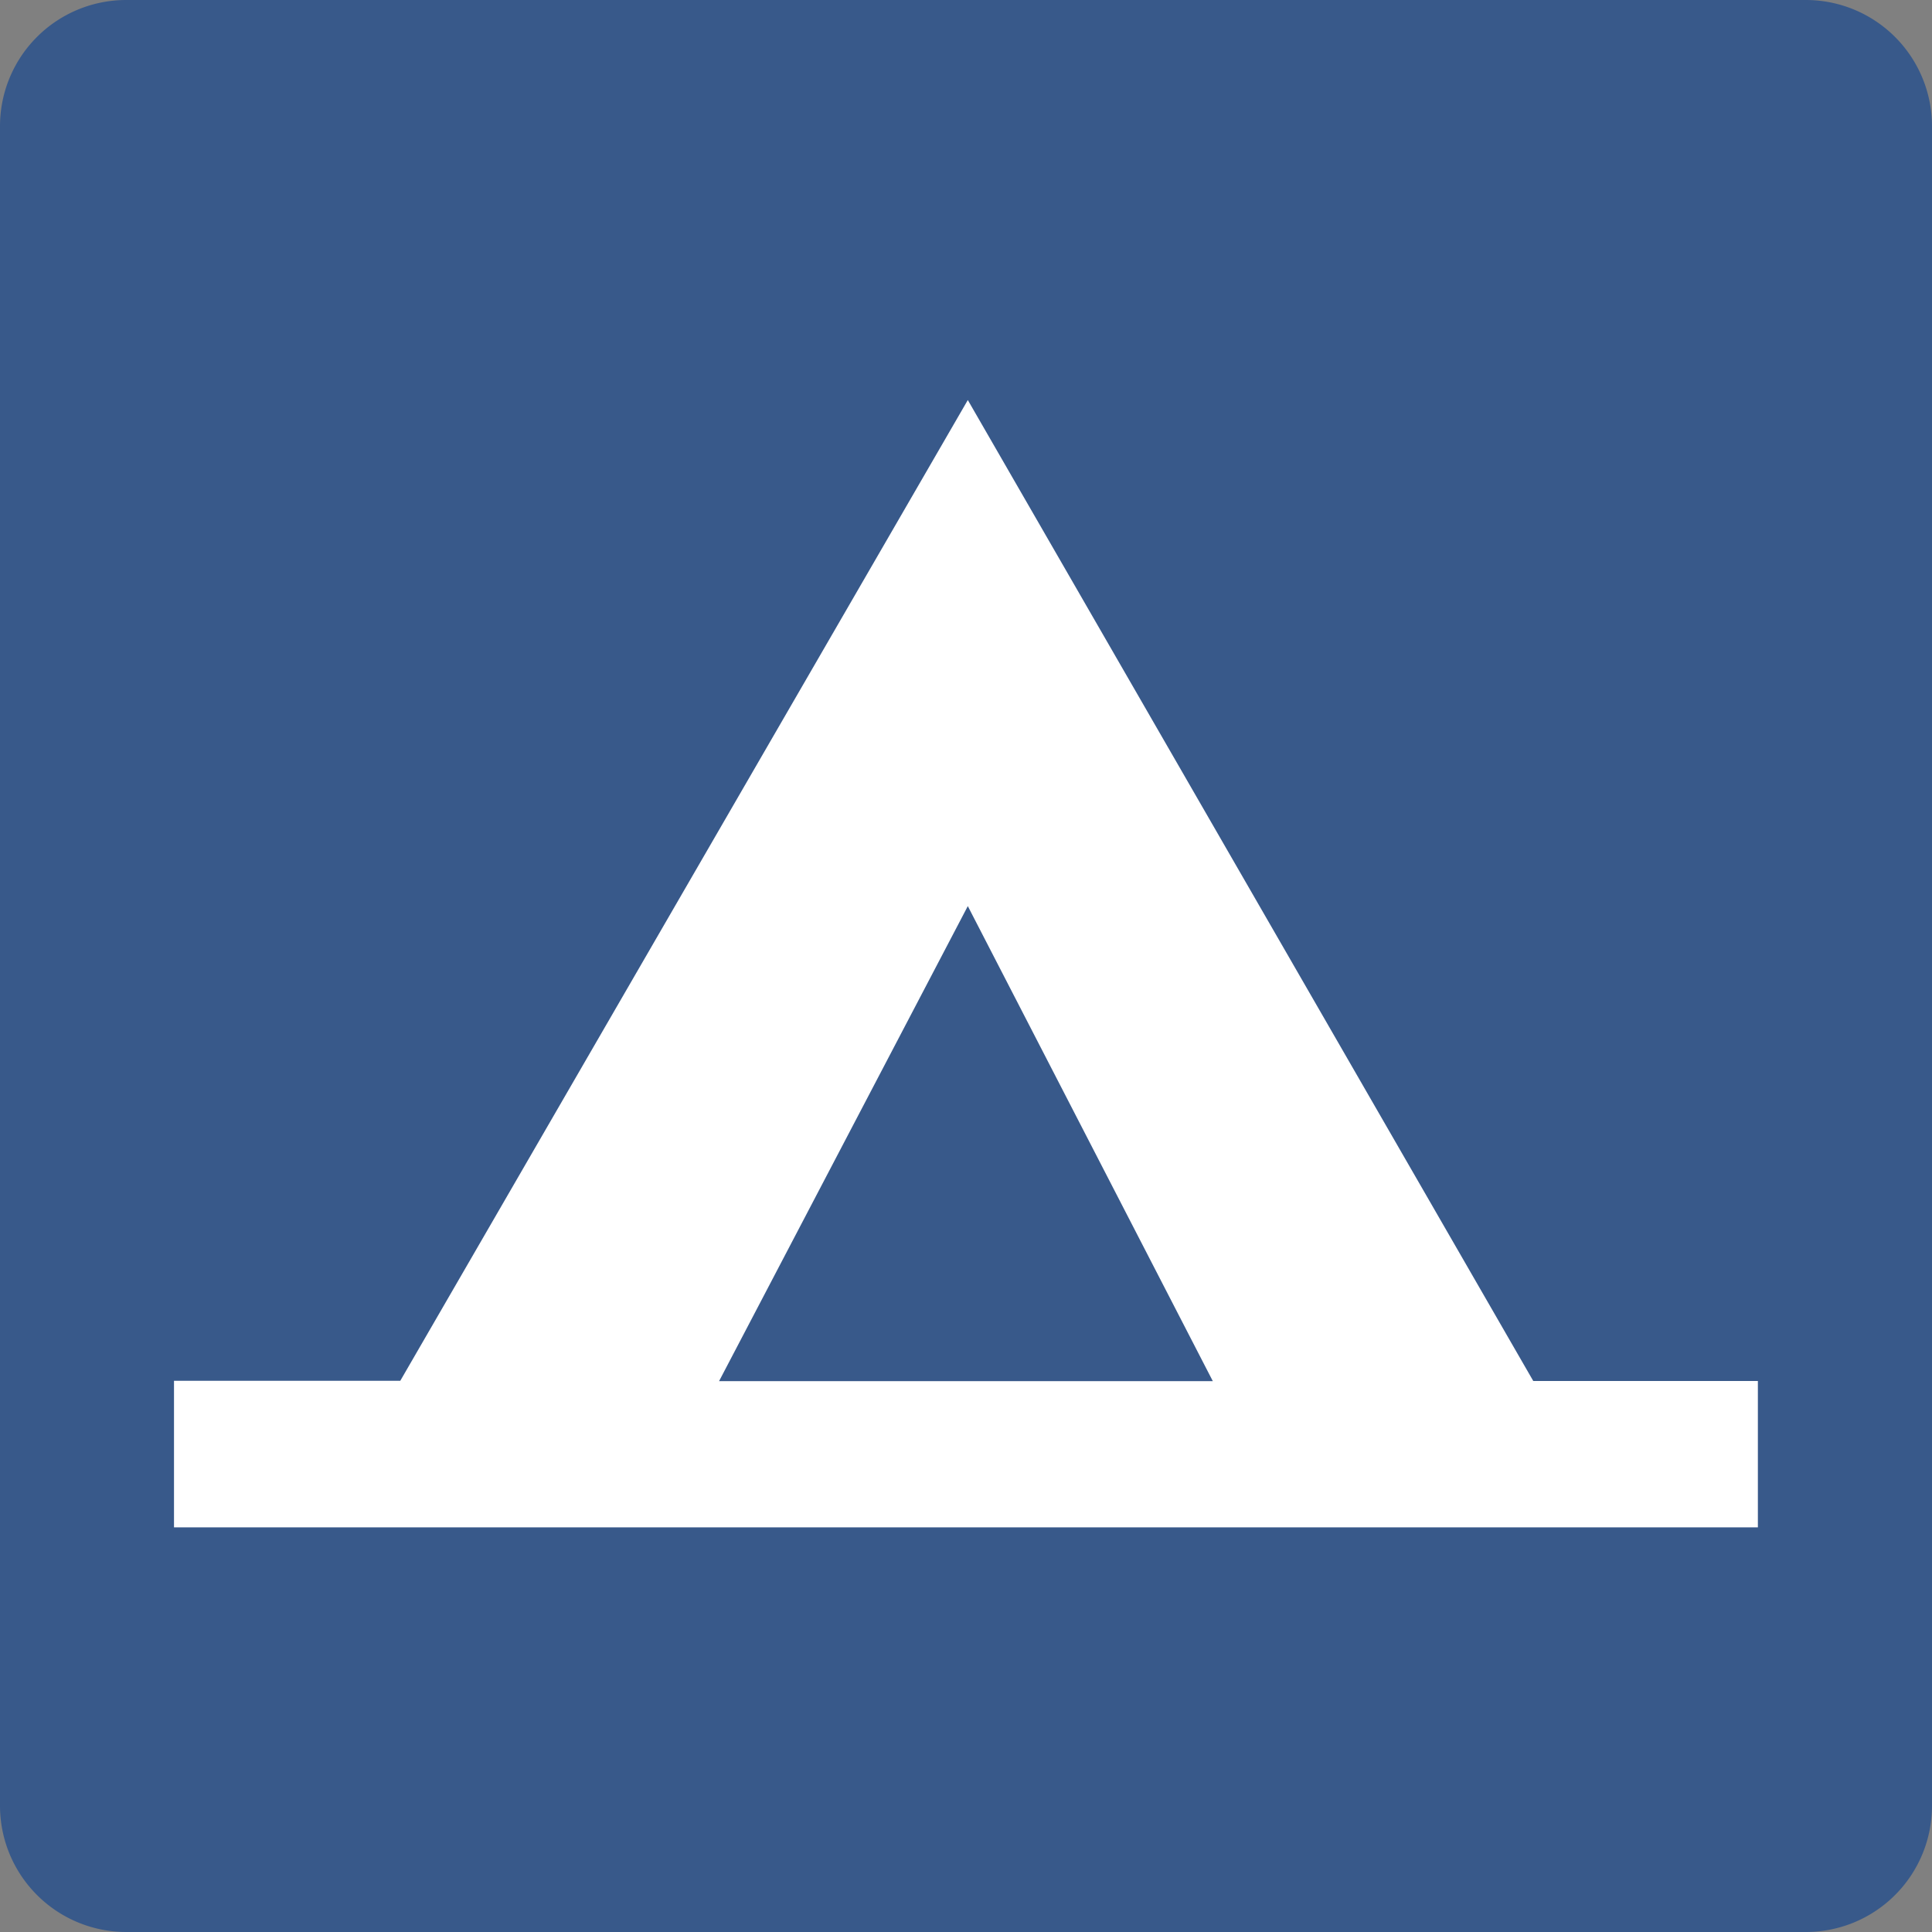 <svg id="camping-16" xmlns="http://www.w3.org/2000/svg" width="16" height="16" viewBox="0 0 16 16">
  <rect x="0" y="0" width="16" height="16" fill="#808080" stroke="none"/>
  <g id="Background">
    <path id="Path_582" data-name="Path 582" d="M16,1.045A1.045,1.045,0,0,0,14.955,0H1.045A1.045,1.045,0,0,0,0,1.045V14.954A1.046,1.046,0,0,0,1.045,16H14.955A1.045,1.045,0,0,0,16,14.954V1.045Z" fill="#38598a"/>
  </g>
  <g id="Tents" transform="translate(1.441 3.313)">
    <path id="Path_583" data-name="Path 583" d="M25.51,67.953H38.627V66.741h-1.86l-4.683-8.124-4.7,8.122H25.51Z" transform="translate(-25.51 -58.617)" fill="#fff"/>
    <path id="Path_584" data-name="Path 584" d="M107.453,132.773l-2.06,3.934h4.089Z" transform="translate(-100.879 -128.582)" fill="#38598a"/>
  </g>
</svg>
